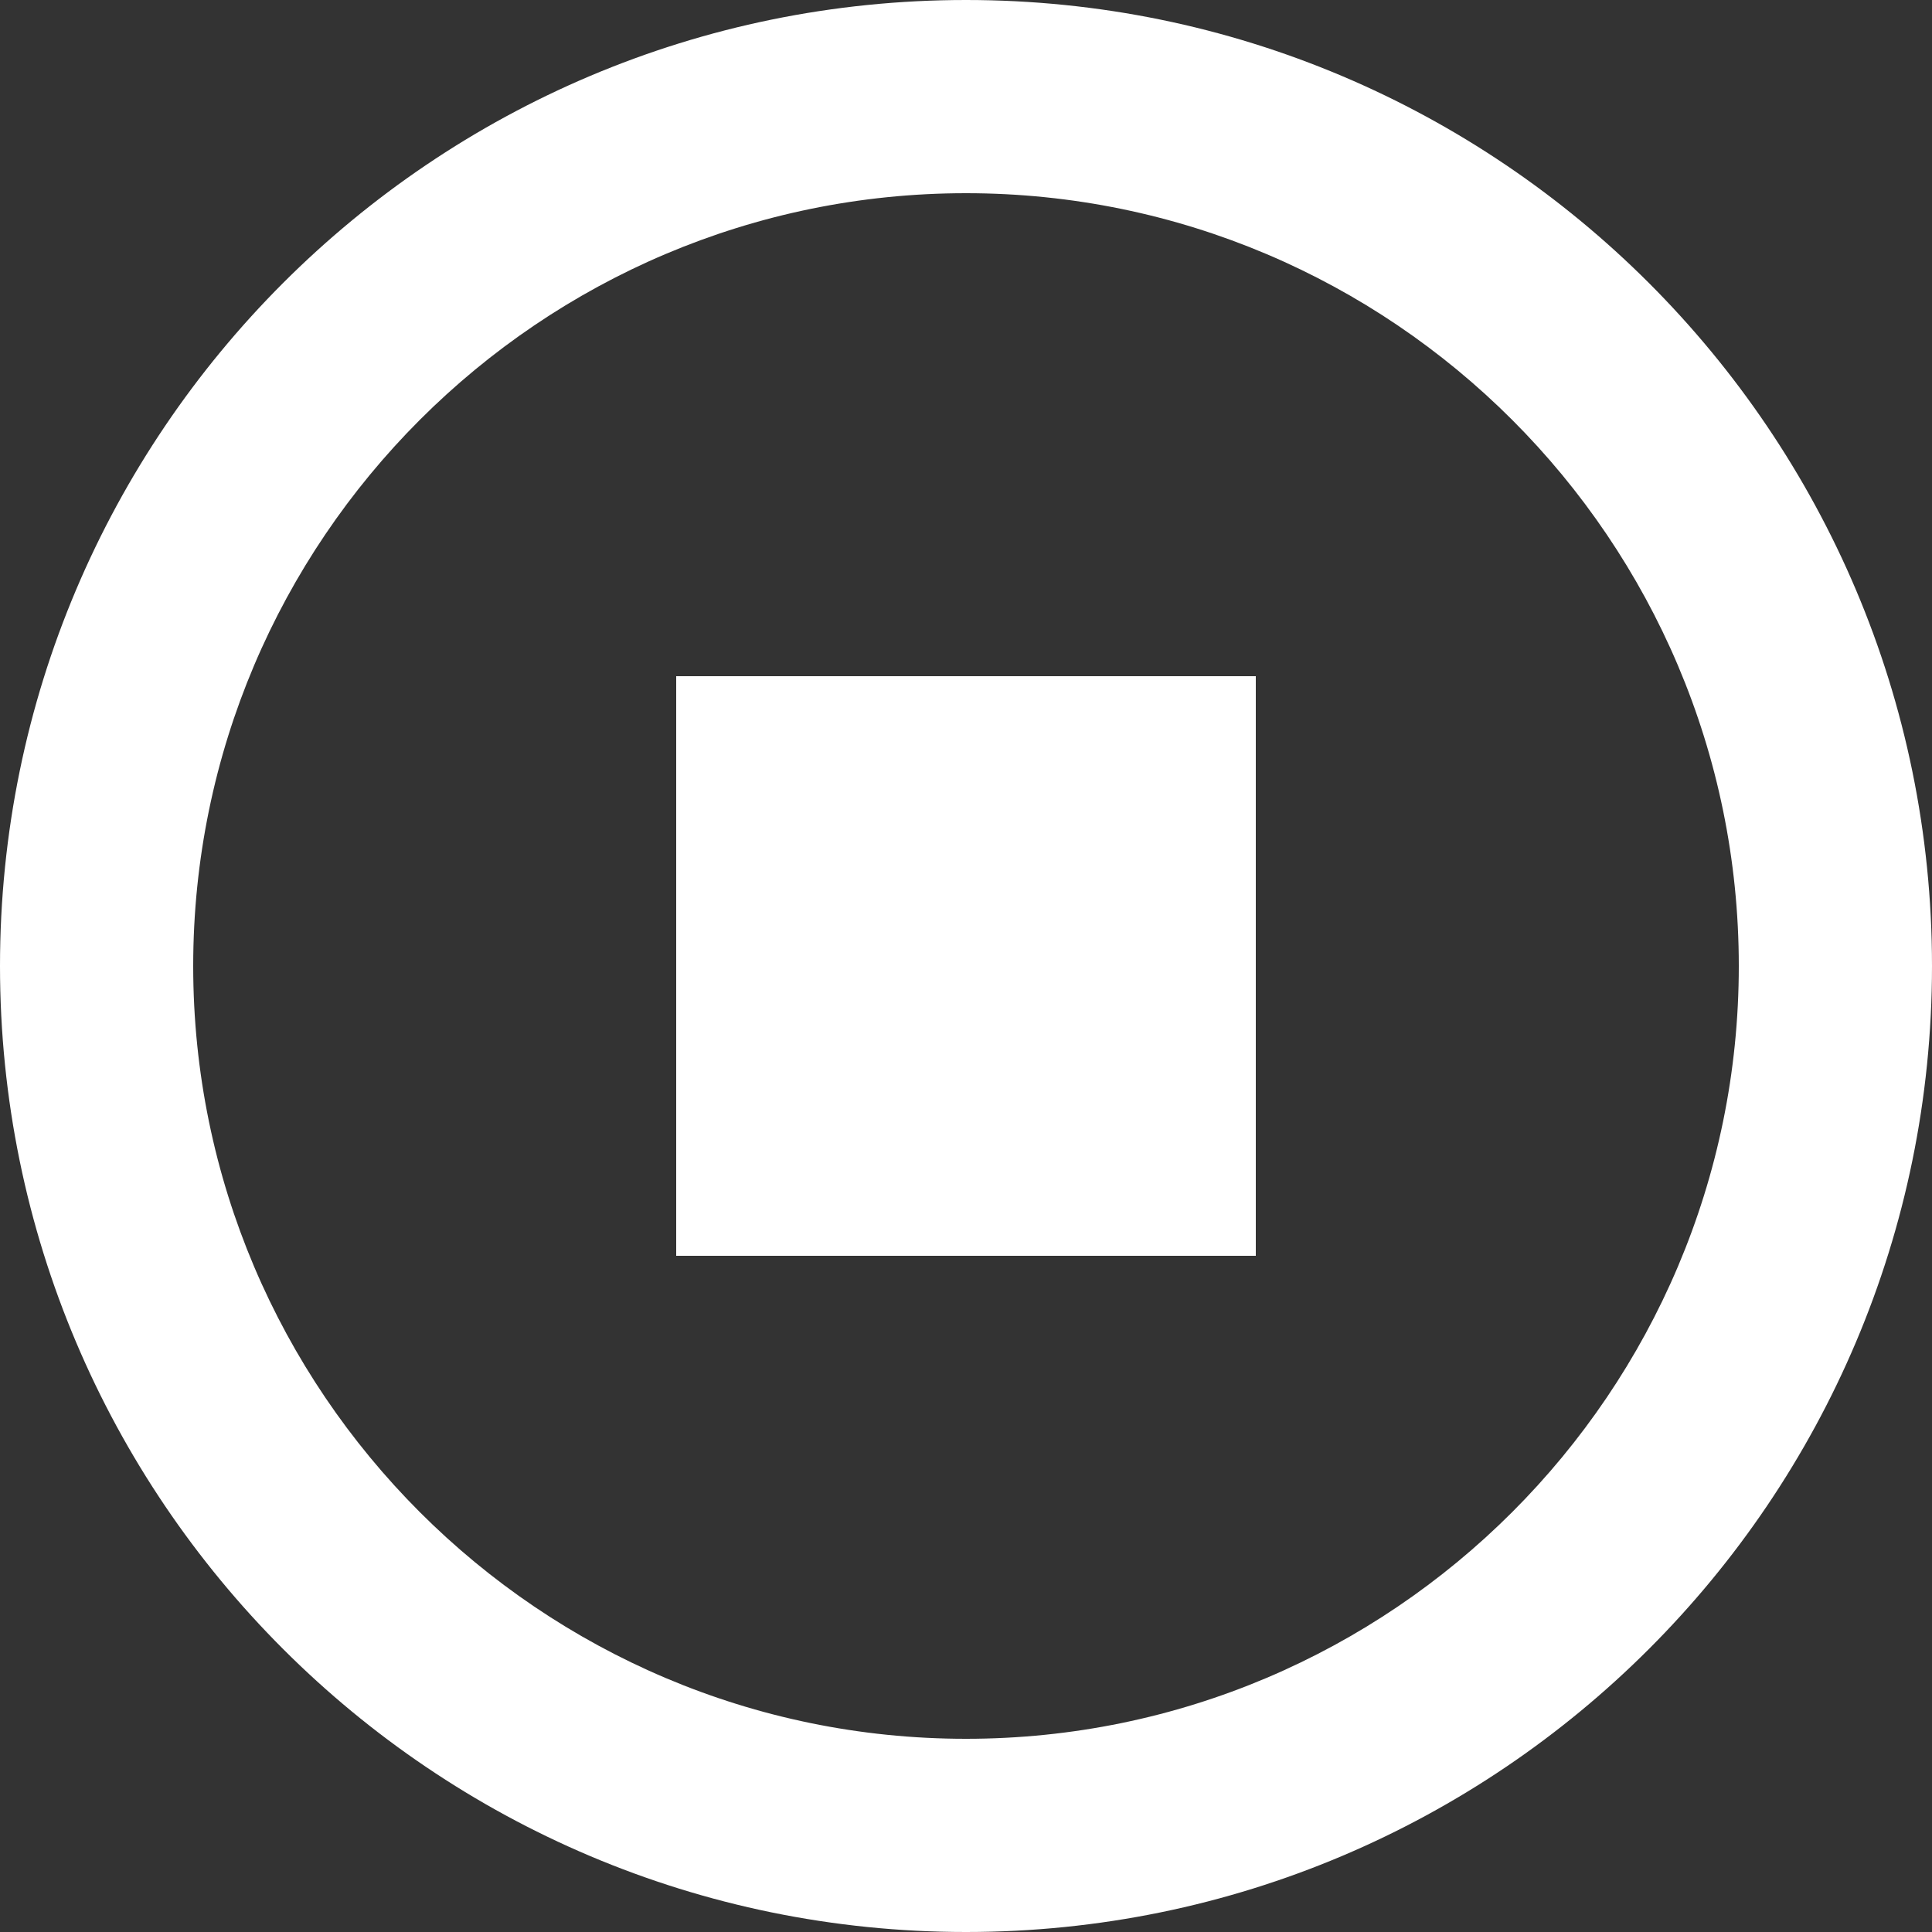 <?xml version="1.0" encoding="UTF-8" standalone="no"?>
<svg width="20px" height="20px" viewBox="0 0 20 20" version="1.1" xmlns="http://www.w3.org/2000/svg" xmlns:xlink="http://www.w3.org/1999/xlink">
    <rect x="0" y="0" width="20" height="20" fill="#333333" stroke="none"/>
    <!-- Generator: Sketch 39.1 (31720) - http://www.bohemiancoding.com/sketch -->
    <title>Icons / Play</title>
    <desc>Created with Sketch.</desc>
    <defs></defs>
    <g id="Pipeline-views" stroke="none" stroke-width="1" fill="none" fill-rule="evenodd">
        <g id="Activity" transform="translate(-927, -273)">
            <g id="Icons-/-Play" transform="translate(925, 271)">
                <g id="Group">
                    <polygon id="Shape" points="0 0 24 0 24 24 0 24"></polygon>
                    <path d="M12,2 C6.48,2 2,6.48 2,12 C2,17.52 6.48,22 12,22 C17.52,22 22,17.52 22,12 C22,6.48 17.52,2 12,2 Z M9,9 L15,9 L15,15 L9,15 L9,9 Z M12,20 C7.59,20 4,16.41 4,12 C4,7.59 7.59,4 12,4 C16.41,4 20,7.59 20,12 C20,16.41 16.41,20 12,20 Z" id="Combined-Shape" fill="#FFFFFF"></path>
                </g>
            </g>
        </g>
    </g>
</svg>
